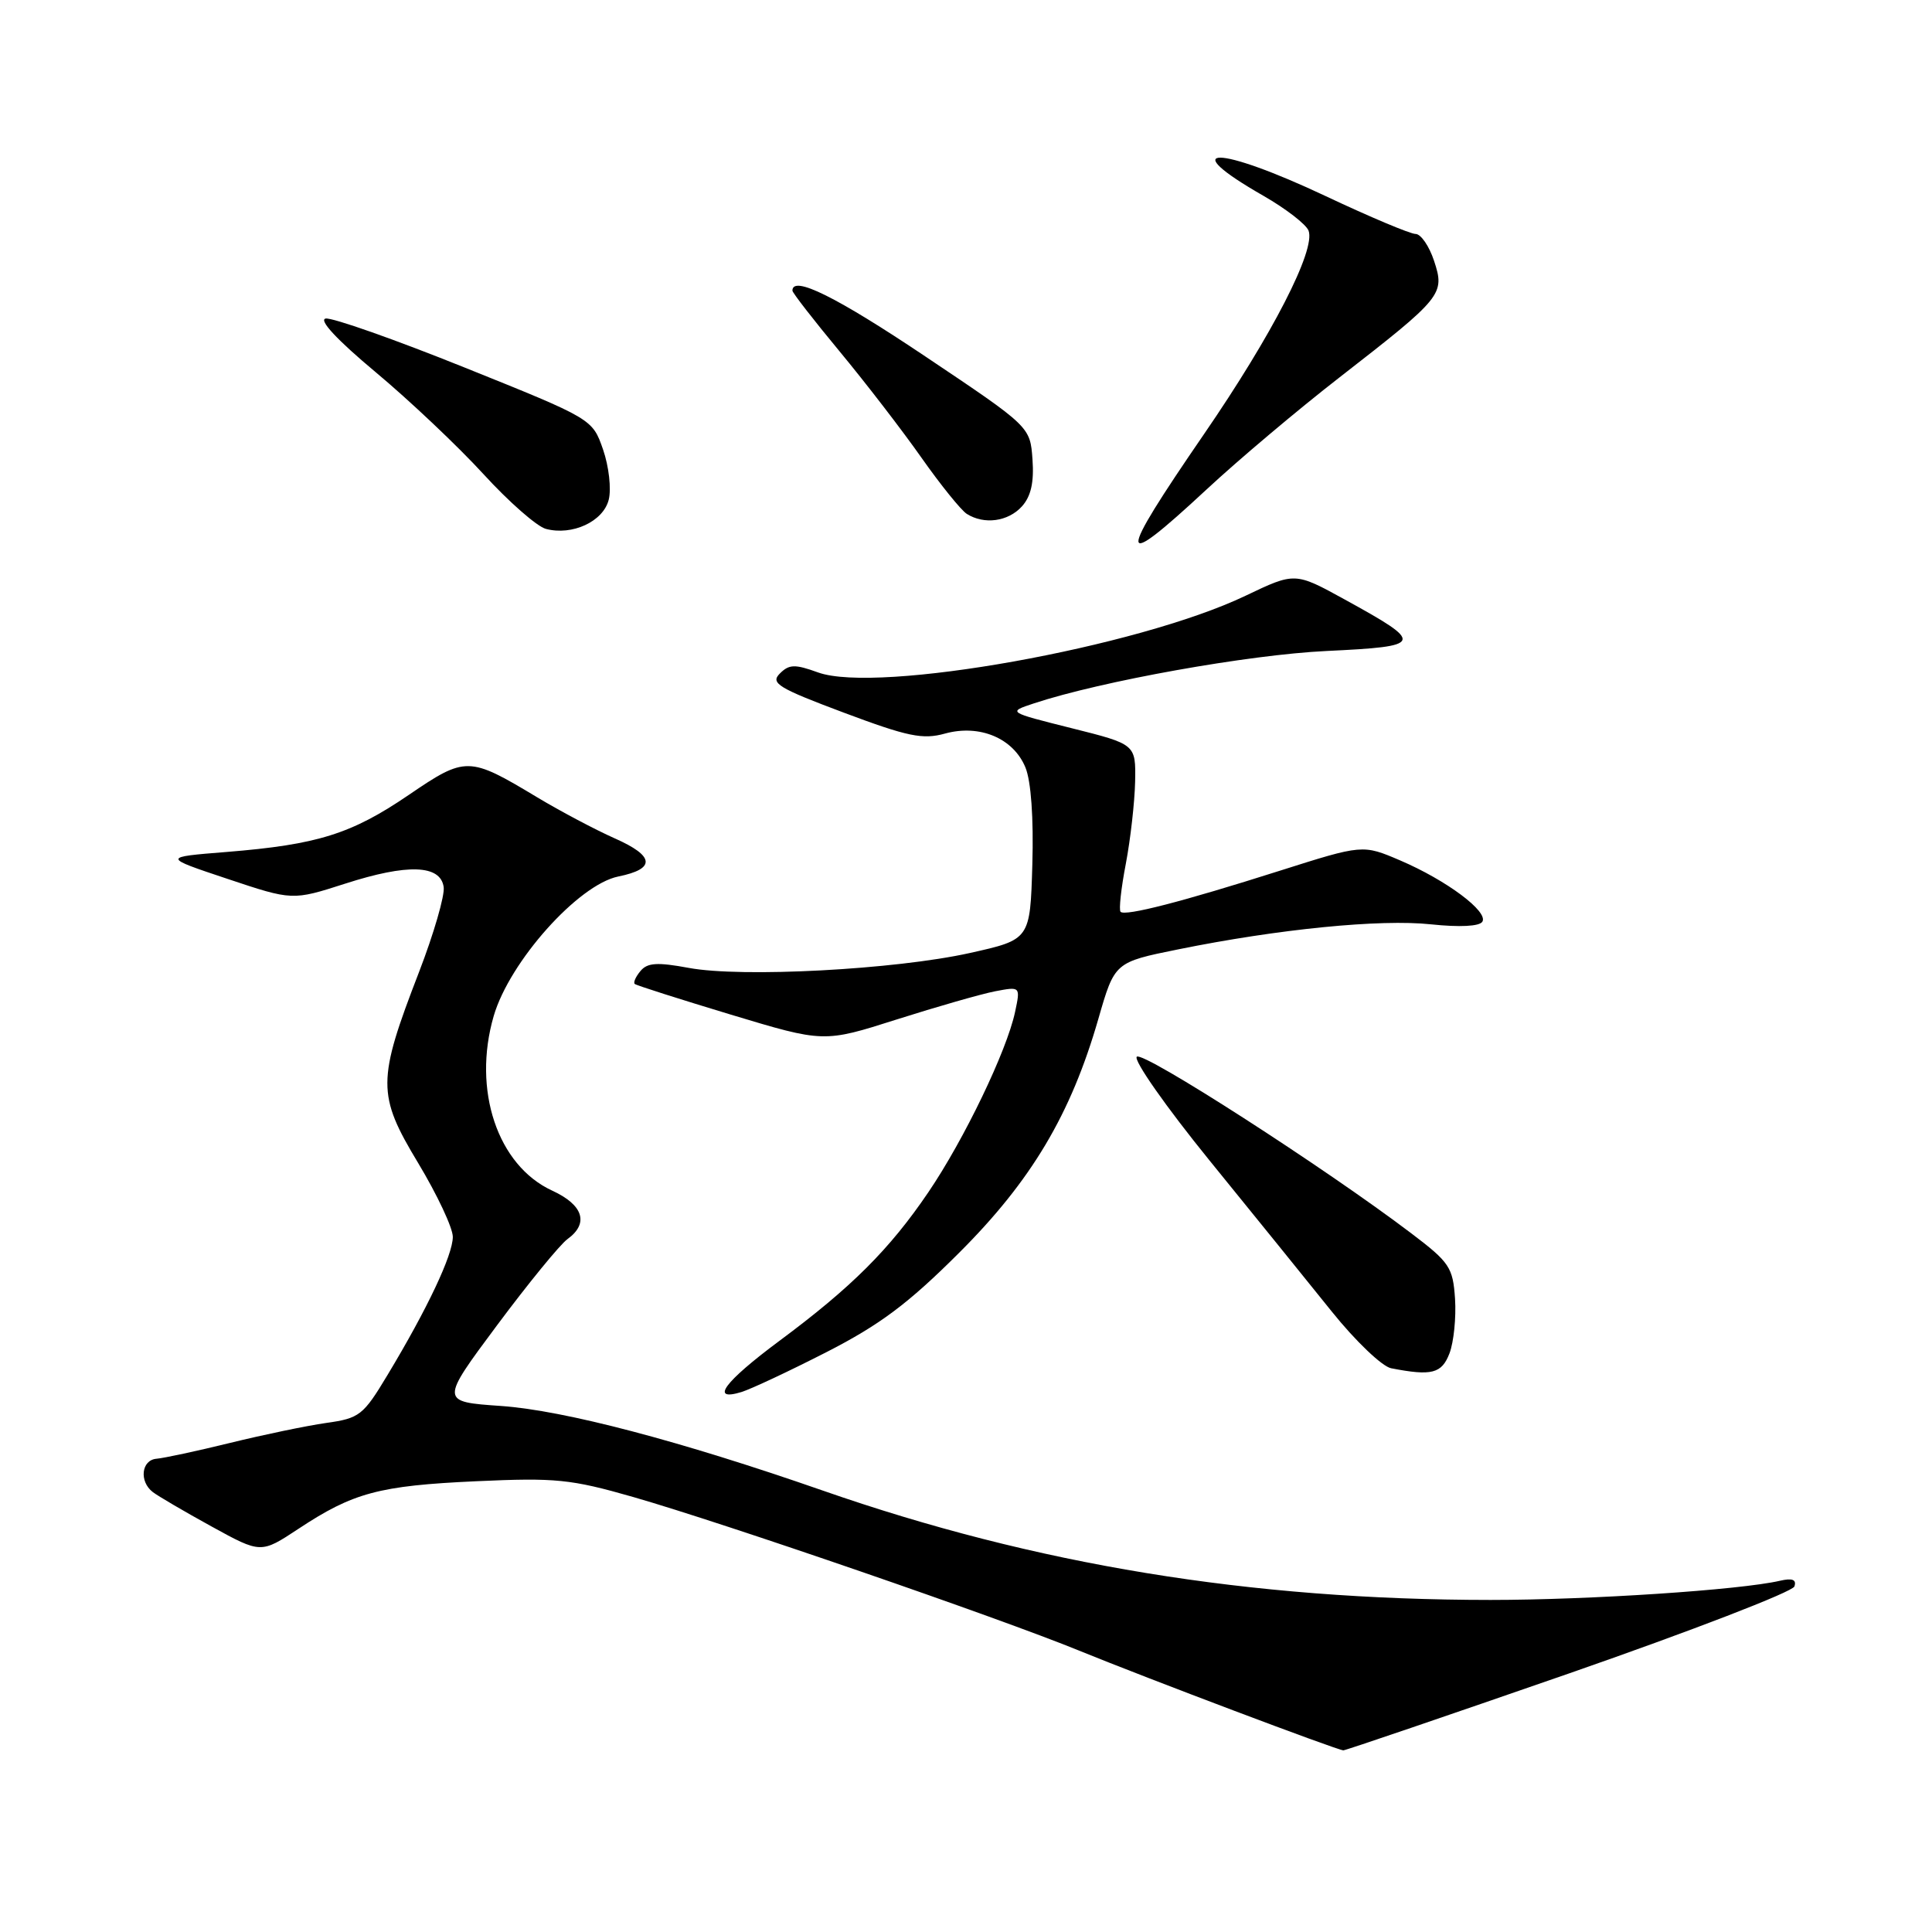 <?xml version="1.0" encoding="UTF-8" standalone="no"?>
<!DOCTYPE svg PUBLIC "-//W3C//DTD SVG 1.1//EN" "http://www.w3.org/Graphics/SVG/1.1/DTD/svg11.dtd" >
<svg xmlns="http://www.w3.org/2000/svg" xmlns:xlink="http://www.w3.org/1999/xlink" version="1.1" viewBox="0 0 256 256">
 <g >
 <path fill="currentColor"
d=" M 207.93 221.73 C 224.11 216.10 237.54 210.92 237.77 210.21 C 238.07 209.30 237.49 209.08 235.85 209.46 C 230.57 210.68 210.63 212.00 197.50 212.00 C 165.62 211.99 137.23 207.34 109.00 197.50 C 90.10 190.92 74.77 186.89 66.41 186.30 C 58.32 185.74 58.32 185.74 65.85 175.62 C 70.00 170.05 74.20 164.91 75.19 164.19 C 78.07 162.11 77.30 159.66 73.16 157.76 C 65.92 154.42 62.57 144.42 65.42 134.62 C 67.52 127.42 76.62 117.22 81.93 116.14 C 86.91 115.13 86.76 113.43 81.46 111.09 C 78.90 109.95 74.26 107.50 71.15 105.63 C 62.12 100.20 61.71 100.19 54.15 105.34 C 46.56 110.51 42.06 111.92 30.02 112.89 C 21.50 113.57 21.50 113.57 30.13 116.45 C 38.75 119.33 38.75 119.33 45.73 117.09 C 54.01 114.42 58.37 114.58 58.79 117.54 C 58.95 118.66 57.48 123.73 55.52 128.81 C 49.95 143.22 49.95 145.05 55.41 154.11 C 57.93 158.30 60.00 162.70 60.00 163.89 C 60.00 166.29 56.63 173.42 51.35 182.19 C 48.13 187.55 47.64 187.93 43.21 188.55 C 40.62 188.92 34.90 190.11 30.50 191.19 C 26.10 192.27 21.71 193.21 20.75 193.29 C 18.73 193.45 18.41 196.30 20.25 197.71 C 20.94 198.24 24.44 200.29 28.04 202.27 C 34.57 205.86 34.57 205.86 39.54 202.58 C 46.80 197.78 50.22 196.86 63.12 196.27 C 73.61 195.79 75.63 195.99 83.90 198.36 C 95.94 201.82 132.23 214.32 143.00 218.72 C 151.98 222.39 177.15 231.89 178.00 231.93 C 178.28 231.94 191.74 227.35 207.93 221.73 Z  M 109.50 179.17 C 116.58 175.55 120.33 172.75 127.06 166.03 C 136.66 156.46 141.89 147.67 145.54 135.00 C 147.70 127.50 147.70 127.50 156.10 125.80 C 169.40 123.10 182.91 121.76 189.62 122.48 C 193.41 122.88 196.04 122.75 196.42 122.13 C 197.24 120.80 191.69 116.65 185.53 114.01 C 180.57 111.89 180.57 111.89 169.54 115.39 C 156.64 119.49 149.10 121.43 148.48 120.82 C 148.24 120.57 148.55 117.70 149.18 114.44 C 149.80 111.17 150.35 106.28 150.41 103.56 C 150.50 98.62 150.50 98.62 142.00 96.49 C 133.50 94.36 133.50 94.36 137.00 93.20 C 145.92 90.25 165.45 86.75 175.76 86.26 C 188.71 85.64 188.83 85.29 178.21 79.45 C 171.59 75.81 171.59 75.81 165.04 78.94 C 150.76 85.77 116.29 91.95 108.39 89.10 C 105.33 87.99 104.56 88.01 103.33 89.25 C 102.05 90.52 103.11 91.17 111.81 94.43 C 120.29 97.61 122.27 98.02 125.22 97.20 C 129.81 95.94 134.27 97.81 135.87 101.68 C 136.62 103.49 136.97 108.39 136.79 114.55 C 136.50 124.50 136.50 124.50 128.50 126.28 C 118.59 128.48 98.27 129.56 91.26 128.25 C 87.10 127.48 85.78 127.56 84.87 128.66 C 84.23 129.42 83.89 130.20 84.11 130.38 C 84.32 130.57 90.05 132.39 96.83 134.44 C 109.16 138.16 109.16 138.16 118.83 135.08 C 124.15 133.39 130.01 131.71 131.86 131.35 C 135.22 130.71 135.22 130.71 134.50 134.10 C 133.40 139.26 127.75 151.00 123.01 157.98 C 117.88 165.54 112.83 170.58 103.25 177.69 C 95.96 183.11 94.01 185.74 98.25 184.45 C 99.49 184.07 104.55 181.70 109.50 179.17 Z  M 192.07 179.31 C 192.63 177.83 192.96 174.59 192.80 172.10 C 192.52 167.93 192.08 167.27 187.00 163.42 C 175.54 154.73 151.46 139.24 150.63 140.02 C 150.16 140.47 154.49 146.65 160.27 153.77 C 166.05 160.88 173.34 169.89 176.47 173.79 C 179.60 177.69 183.14 181.07 184.33 181.30 C 189.72 182.35 191.04 182.01 192.07 179.31 Z  M 159.84 64.89 C 164.05 60.97 172.00 54.27 177.50 50.00 C 191.16 39.38 191.48 38.99 190.02 34.56 C 189.37 32.60 188.27 31.00 187.57 31.00 C 186.87 31.00 181.52 28.75 175.69 26.00 C 161.30 19.21 155.58 19.18 167.42 25.95 C 170.38 27.65 173.06 29.72 173.39 30.56 C 174.36 33.11 168.58 44.36 159.54 57.52 C 147.87 74.51 147.93 75.95 159.84 64.89 Z  M 80.66 66.21 C 81.02 64.79 80.68 61.80 79.91 59.57 C 78.50 55.51 78.50 55.51 61.59 48.71 C 52.30 44.97 44.00 42.05 43.15 42.21 C 42.19 42.39 44.69 45.07 49.77 49.31 C 54.25 53.05 60.67 59.12 64.04 62.80 C 67.41 66.49 71.14 69.76 72.33 70.08 C 75.83 71.01 79.94 69.10 80.66 66.21 Z  M 135.41 67.10 C 136.61 65.77 137.03 63.90 136.81 60.87 C 136.50 56.54 136.50 56.54 122.67 47.27 C 110.82 39.32 105.00 36.44 105.00 38.51 C 105.00 38.79 107.81 42.41 111.25 46.56 C 114.69 50.71 119.57 57.05 122.10 60.65 C 124.64 64.26 127.34 67.60 128.10 68.09 C 130.41 69.55 133.58 69.12 135.41 67.10 Z "/>
</g>
</svg>